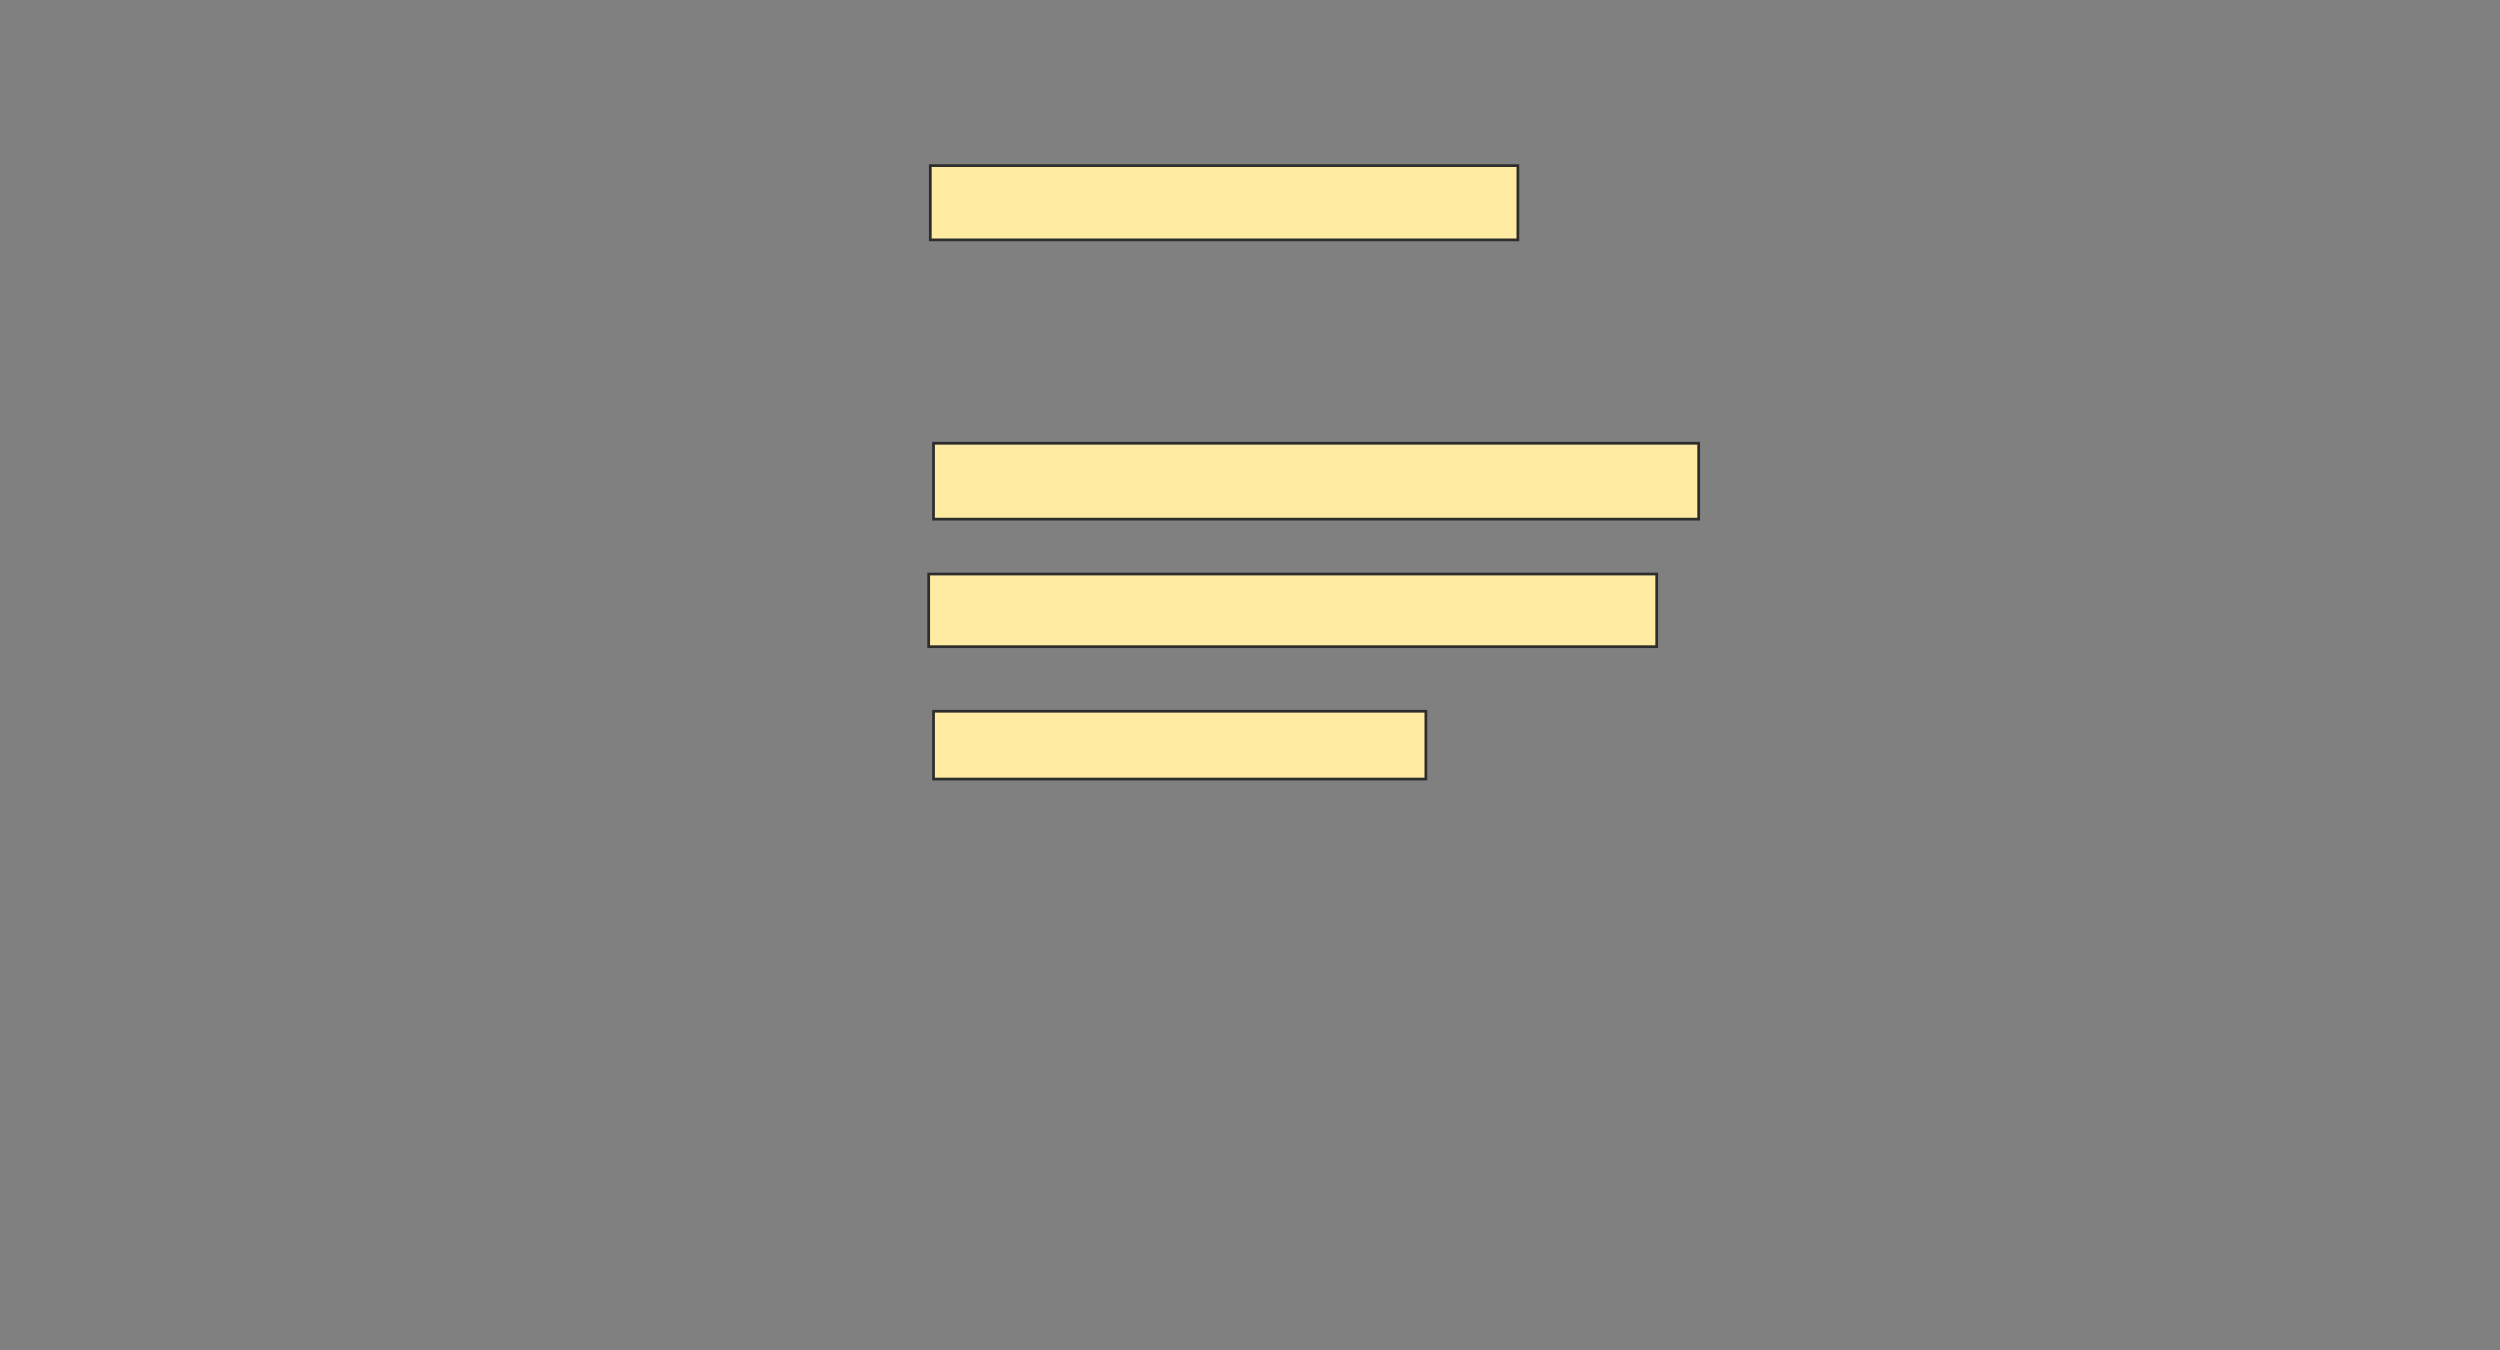 <svg xmlns="http://www.w3.org/2000/svg" width="911" height="492">
 <rect width="100%" height="100%" fill="#808080" stroke="none"/>
 <!-- Created with Image Occlusion Enhanced -->
 <g>
  <title>Labels</title>
 </g>
 <g>
  <title>Masks</title>
  <rect id="5d4c44b1f57b4d16acc7f99953df3789-ao-1" height="27.059" width="214.118" y="60.353" x="339" stroke-linecap="null" stroke-linejoin="null" stroke-dasharray="null" stroke="#2D2D2D" fill="#FFEBA2"/>
  
  <rect id="5d4c44b1f57b4d16acc7f99953df3789-ao-3" height="27.647" width="278.824" y="161.529" x="340.177" stroke-linecap="null" stroke-linejoin="null" stroke-dasharray="null" stroke="#2D2D2D" fill="#FFEBA2"/>
  <rect id="5d4c44b1f57b4d16acc7f99953df3789-ao-4" height="26.471" width="265.294" y="209.176" x="338.412" stroke-linecap="null" stroke-linejoin="null" stroke-dasharray="null" stroke="#2D2D2D" fill="#FFEBA2"/>
  <rect id="5d4c44b1f57b4d16acc7f99953df3789-ao-5" height="24.706" width="179.412" y="259.176" x="340.177" stroke-linecap="null" stroke-linejoin="null" stroke-dasharray="null" stroke="#2D2D2D" fill="#FFEBA2"/>
 </g>
</svg>